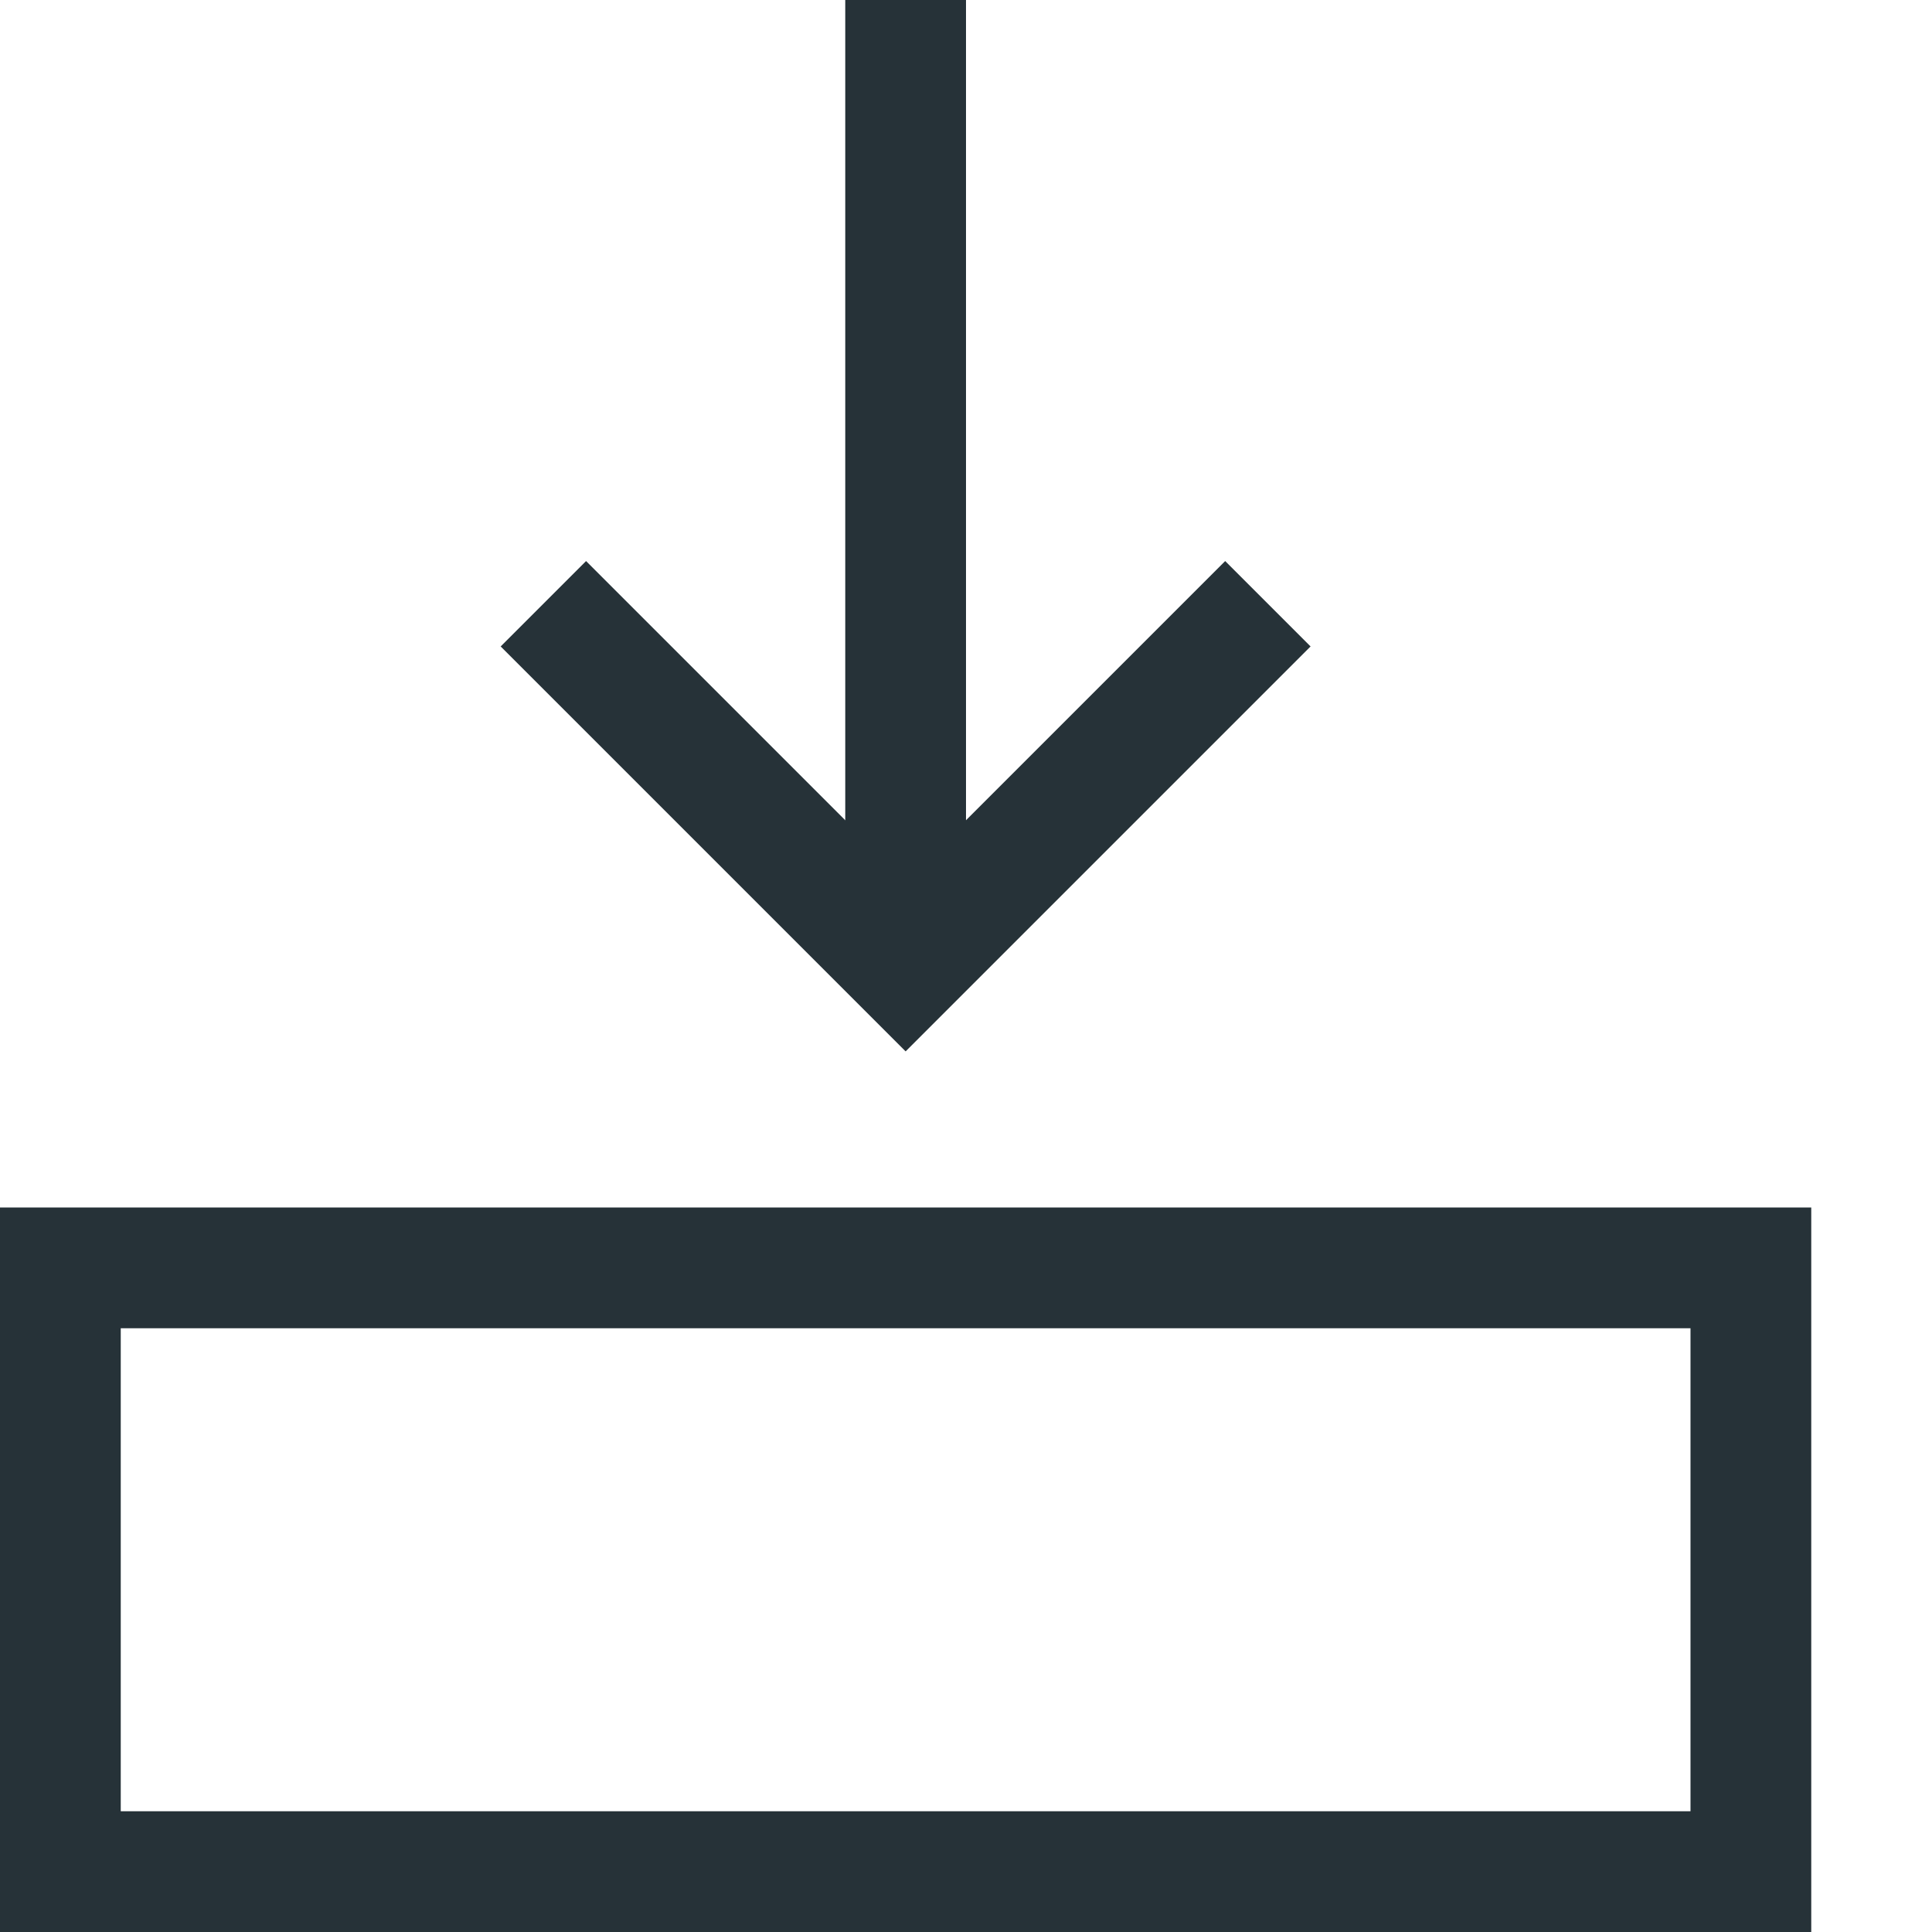 <?xml version="1.0" encoding="utf-8"?>
<!-- Generator: Adobe Illustrator 23.0.1, SVG Export Plug-In . SVG Version: 6.00 Build 0)  -->
<svg version="1.1" id="多屏" xmlns="http://www.w3.org/2000/svg" xmlns:xlink="http://www.w3.org/1999/xlink" x="0px" y="0px"
	 width="16px" height="16px" viewBox="0 0 16 16" style="enable-background:new 0 0 16 16;" xml:space="preserve">
<style type="text/css">
	.st0{fill:none;stroke:#263238;stroke-miterlimit:10;}
	.st1{fill:#263238;}
</style>
<g>
	<line class="st0" x1="7.5" y1="8" x2="7.5" y2="0"/>
	<g>
		<path class="st1" d="M14,11v4H1v-4H14 M15,10H0v6h15V10L15,10z"/>
	</g>
	<polyline class="st0" points="4.5,5 7.5,8 10.5,5 	"/>
</g>
</svg>
